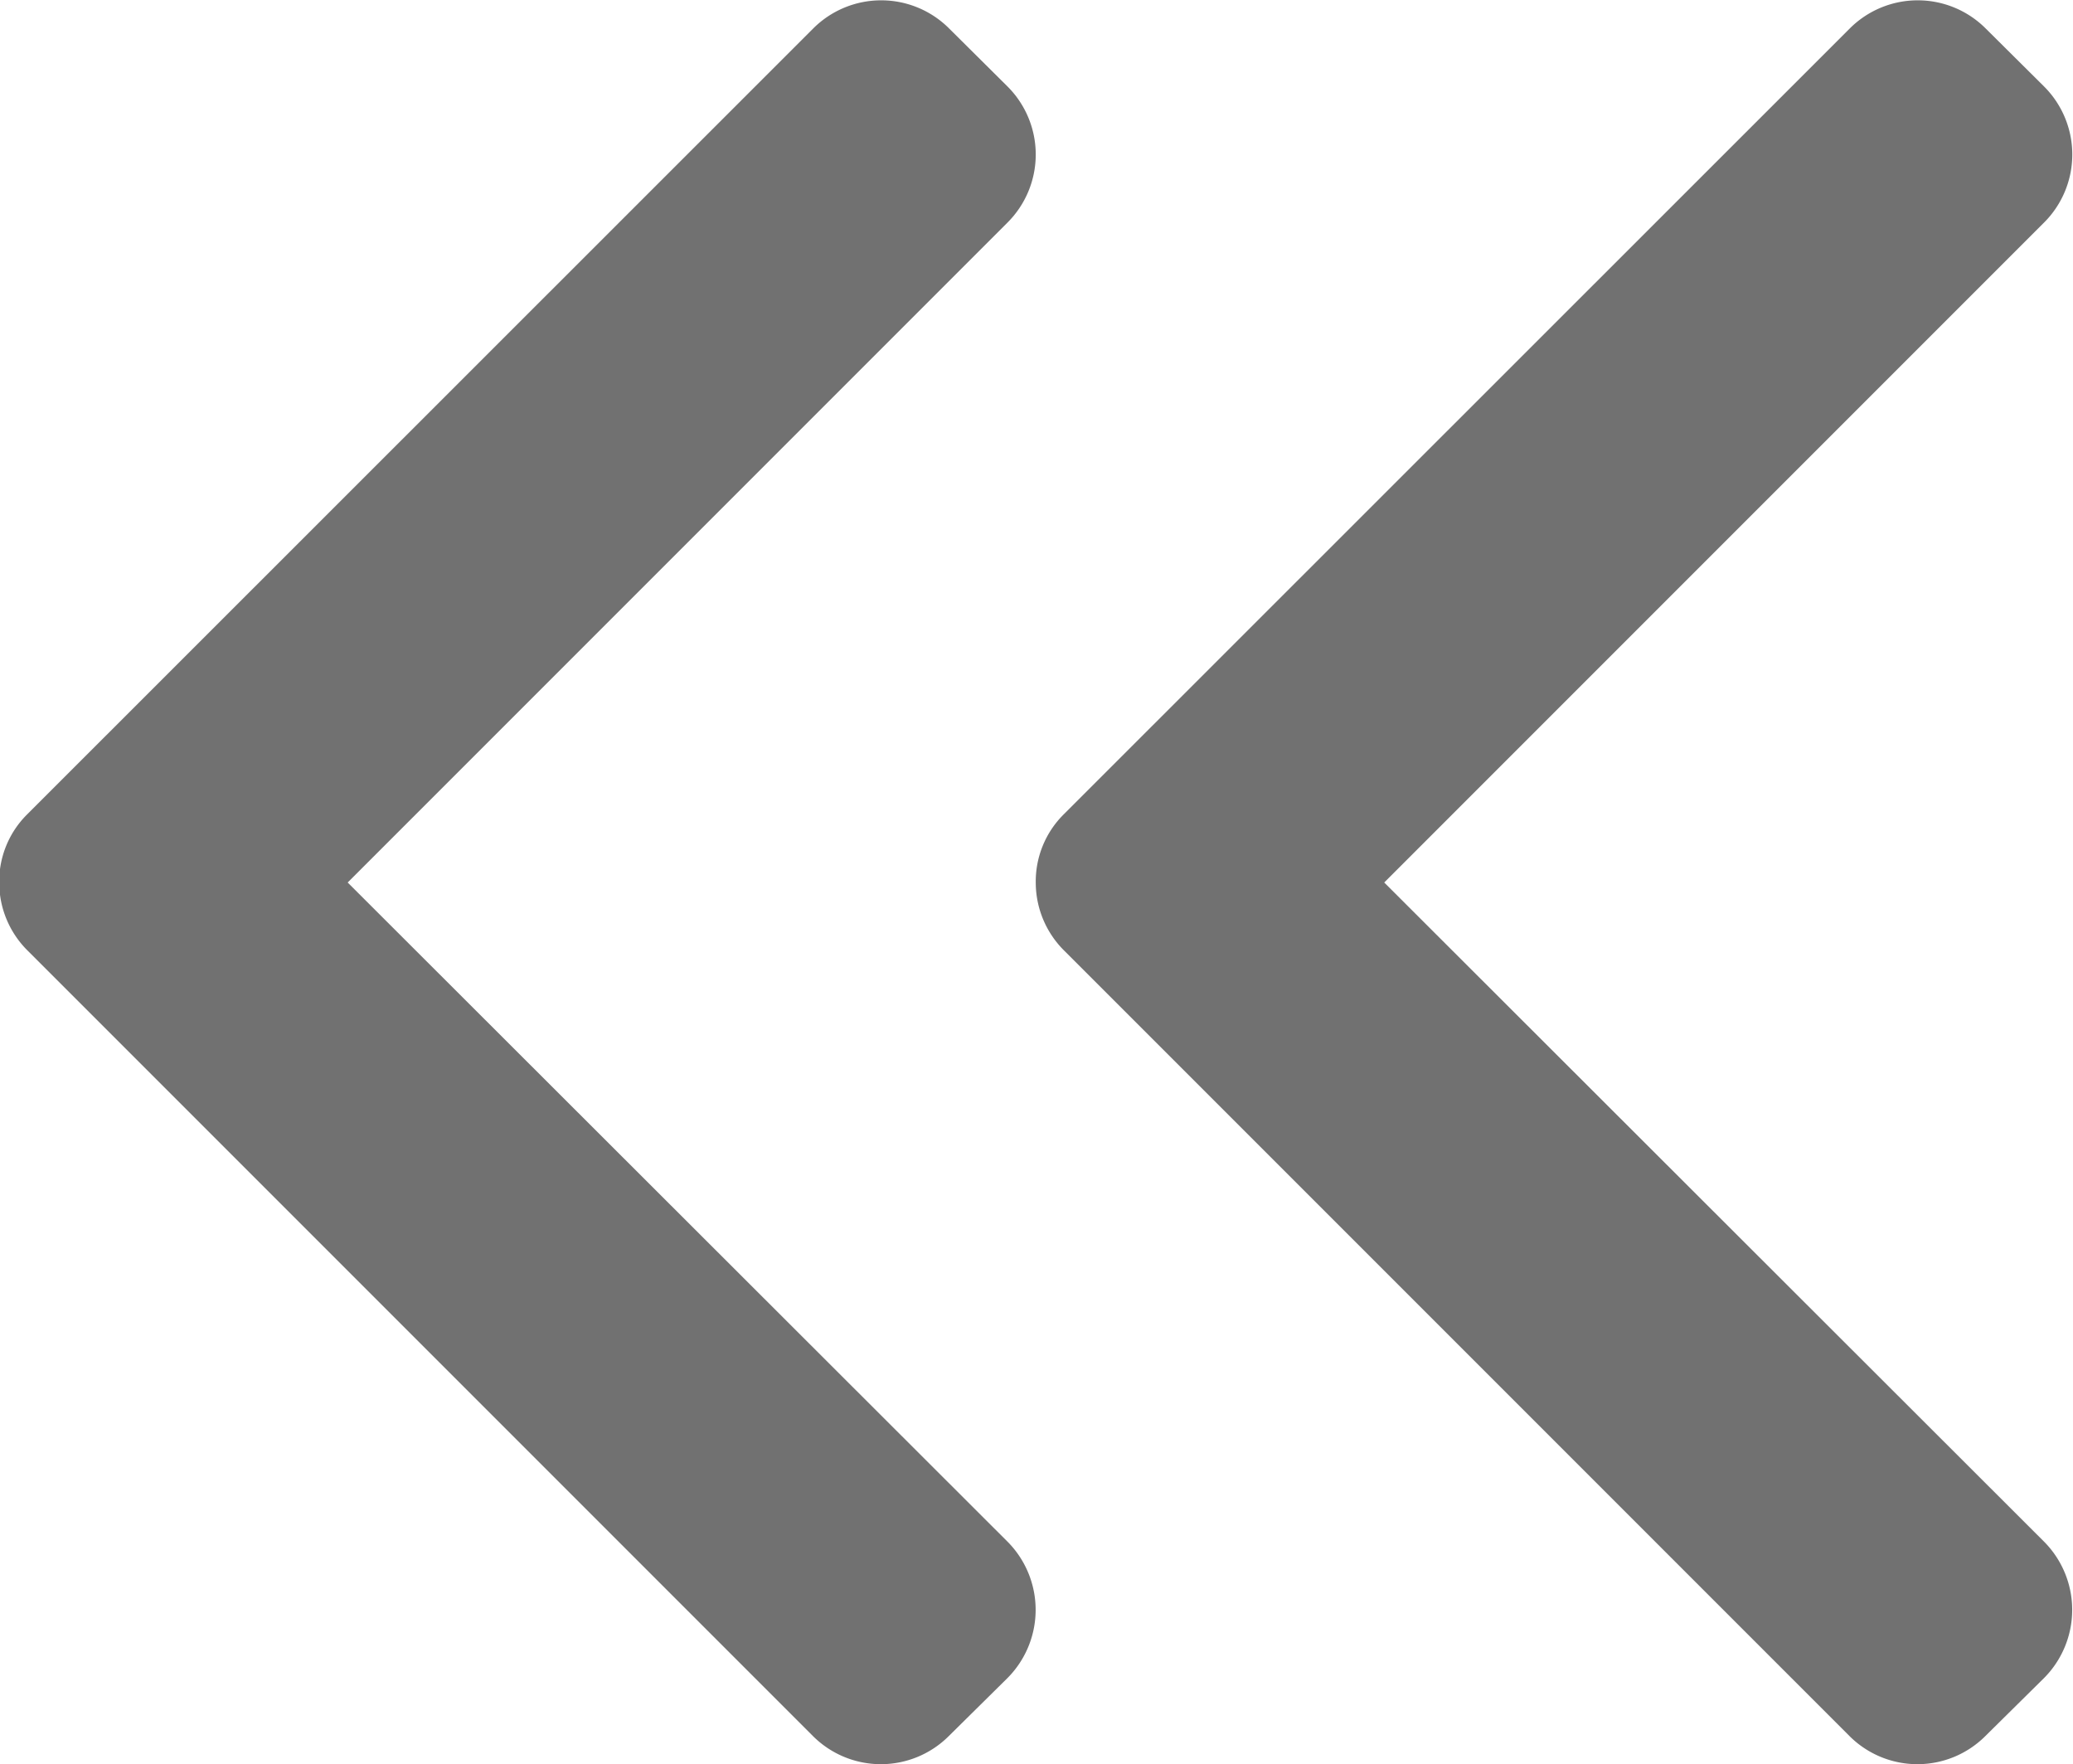 <svg xmlns="http://www.w3.org/2000/svg" width="21.053" height="17.914" viewBox="0 0 21.053 17.914">
  <g id="Group_4254" data-name="Group 4254" transform="translate(-110.78 -882.588)">
    <g id="Arrow_Down" transform="translate(222.706 882.588) rotate(90)">
      <g id="Group_4234" data-name="Group 4234" transform="translate(0 101.4)">
        <path id="Path_11127" data-name="Path 11127" d="M9.656,111.642l7.97-7.97a.976.976,0,0,0,0-1.384l-.586-.593a.982.982,0,0,0-1.387,0l-6.692,6.7-6.7-6.7a.976.976,0,0,0-1.384,0l-.586.59a.976.976,0,0,0,0,1.384l7.978,7.981a.96.96,0,0,0,.7.284A.974.974,0,0,0,9.656,111.642Z" transform="translate(0 -101.4)" fill="#717171"/>
      </g>
    </g>
    <g id="Arrow_Down-2" data-name="Arrow_Down" transform="translate(233.233 882.588) rotate(90)">
      <g id="Group_4234-2" data-name="Group 4234" transform="translate(0 101.4)">
        <path id="Path_11127-2" data-name="Path 11127" d="M9.656,111.642l7.97-7.97a.976.976,0,0,0,0-1.384l-.586-.593a.982.982,0,0,0-1.387,0l-6.692,6.7-6.7-6.7a.976.976,0,0,0-1.384,0l-.586.59a.976.976,0,0,0,0,1.384l7.978,7.981a.96.96,0,0,0,.7.284A.974.974,0,0,0,9.656,111.642Z" transform="translate(0 -101.4)" fill="#717171"/>
      </g>
    </g>
  </g>
</svg>
